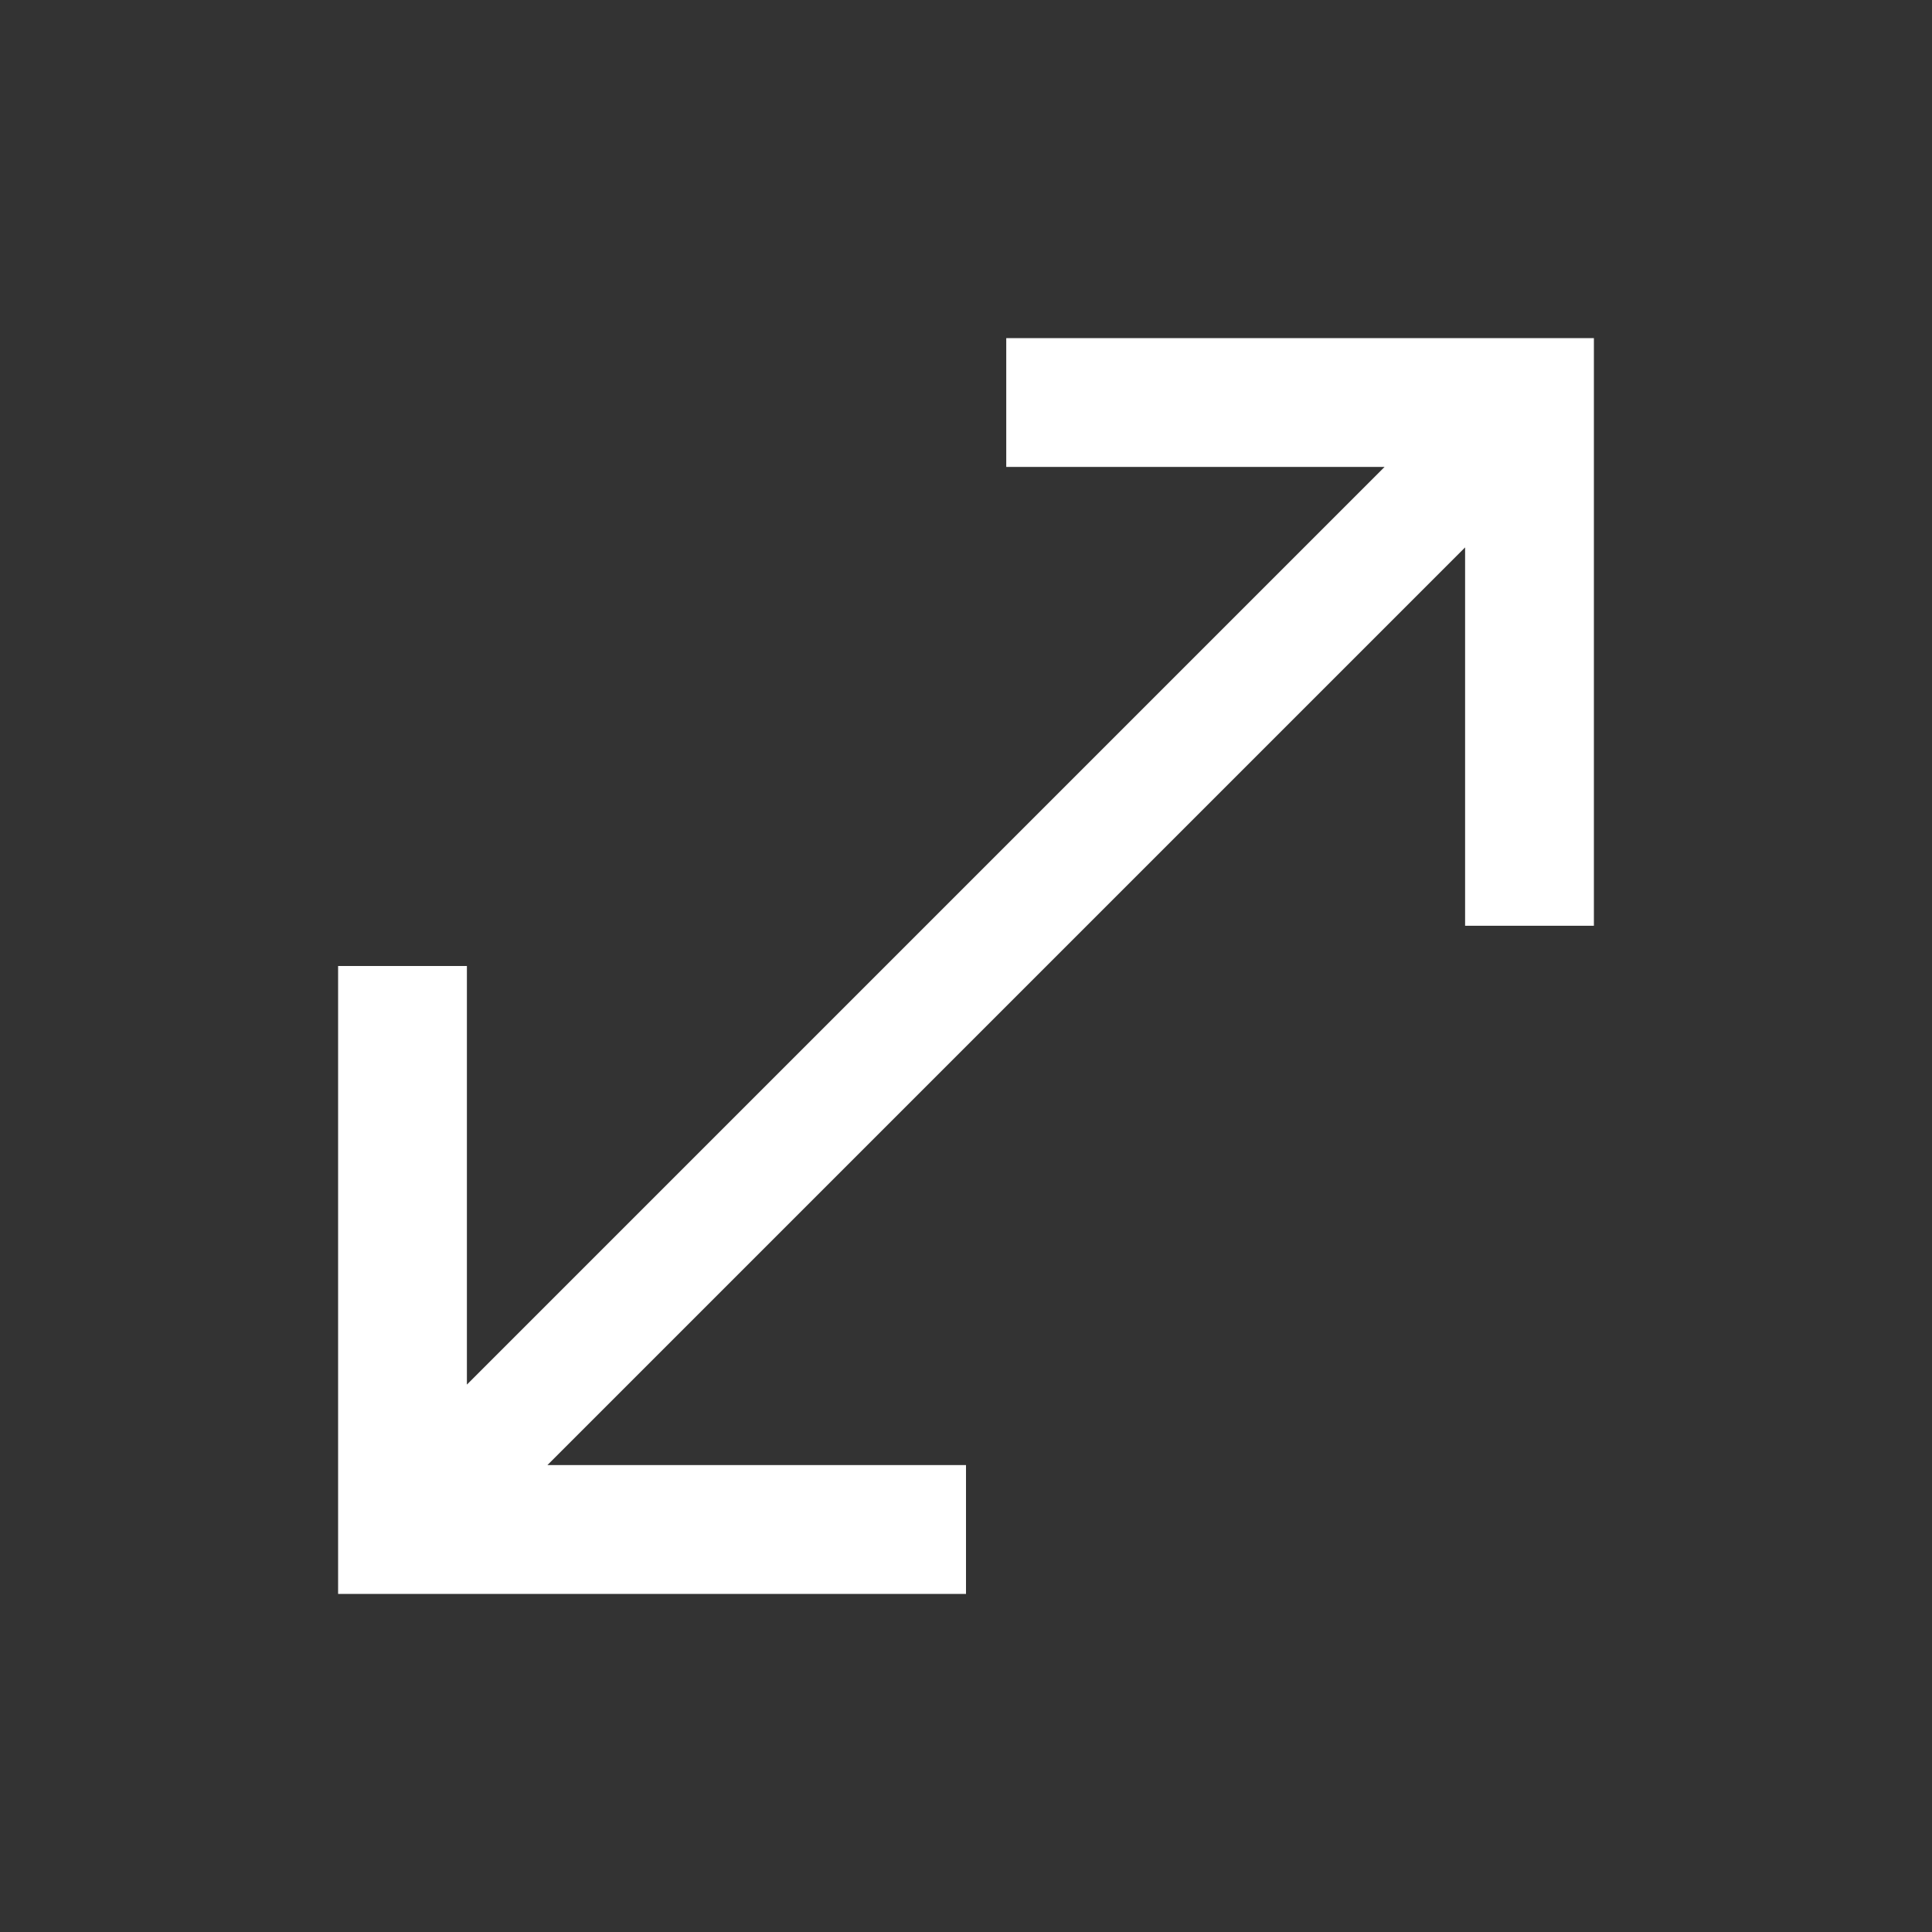 <svg xmlns:xlink="http://www.w3.org/1999/xlink" width="24" height="24" viewBox="0 0 24 24" xmlns="http://www.w3.org/2000/svg" aria-hidden="true" focusable="false"><rect x="0" y="0" width="24" height="24" fill="#333333" stroke="none"/><path d="M12.5 4.2v1.6h4.7L5.8 17.2V12H4.2v7.8H12v-1.6H6.8L18.2 6.8v4.7h1.6V4.2z" fill="#FFFFFF"></path></svg>